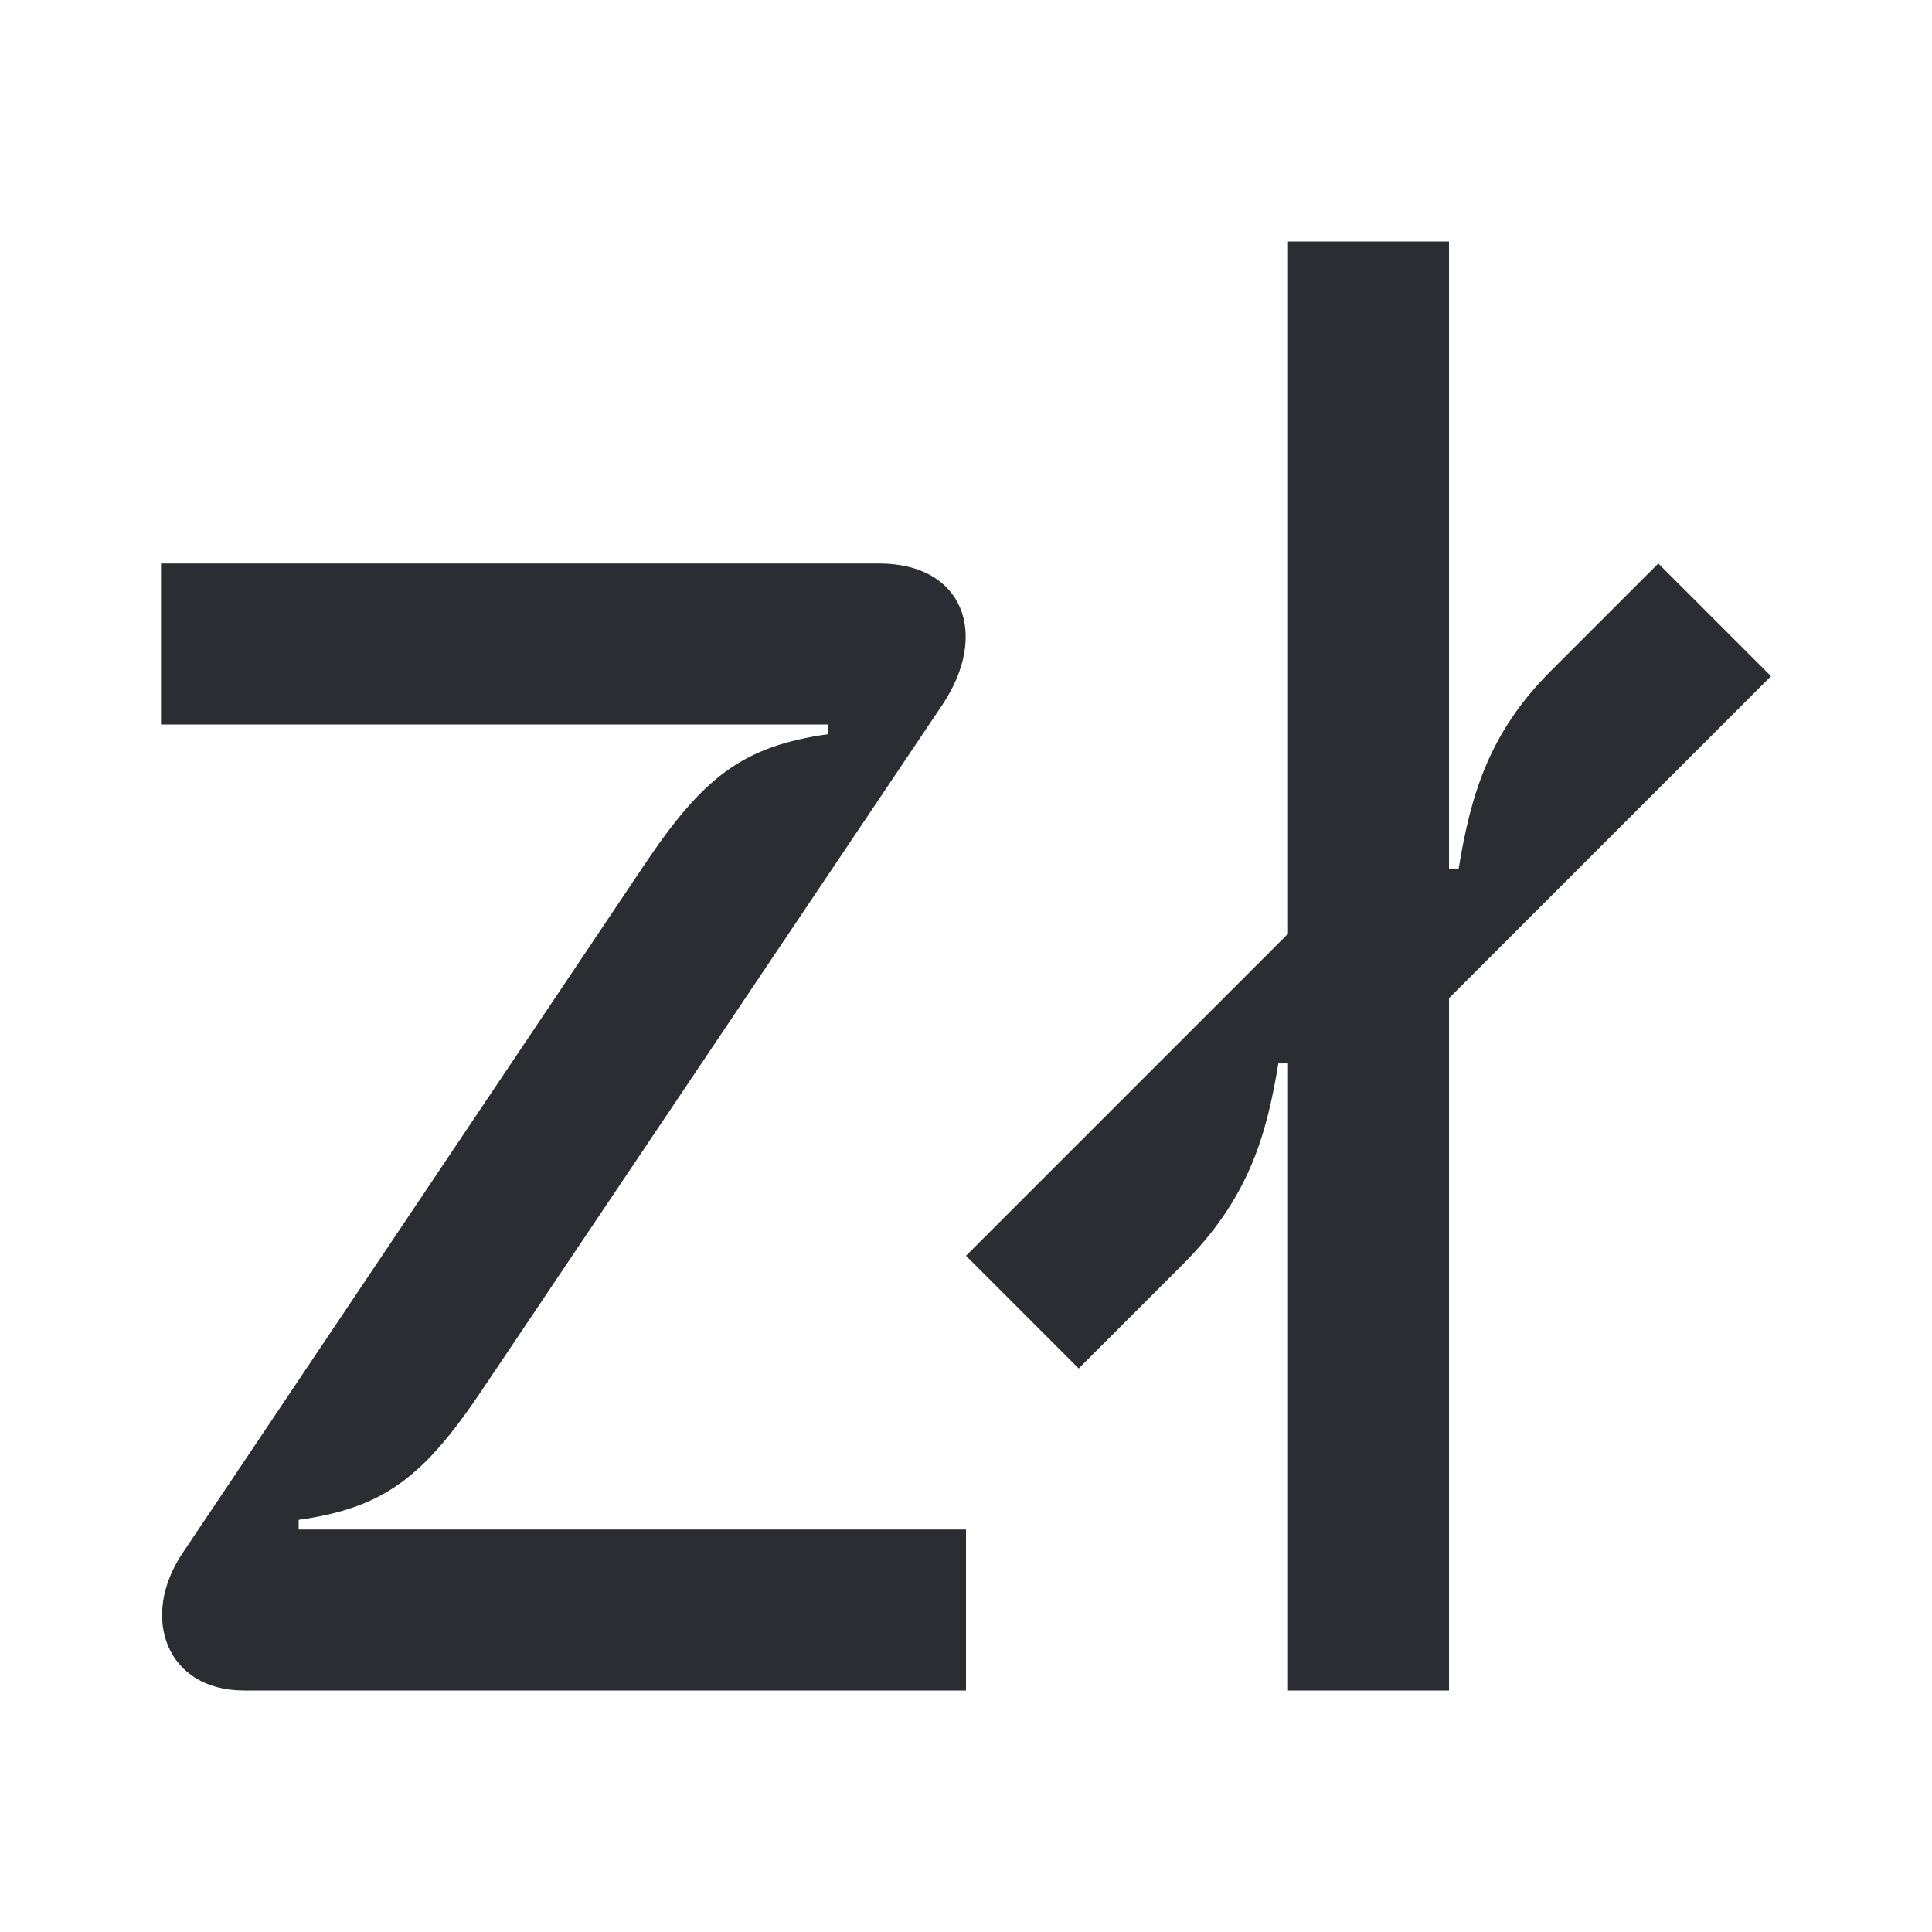 <svg width="24" height="24" viewBox="0 0 24 24" fill="none" xmlns="http://www.w3.org/2000/svg">
<path d="M16 21H18V12.4L22 8.4L20.6 7L19.26 8.34C18.5 9.1 18.27 9.87 18.12 10.79H18V3H16V11.6L12 15.6L13.4 17L14.69 15.71C15.5 14.9 15.73 14.13 15.88 13.21H16V21ZM11.71 8.75C12.29 7.88 11.97 7 10.92 7H2V9H10.29V9.12C9.22 9.27 8.73 9.66 8 10.75L2.27 19.29C1.73 20.09 2.07 21 3.03 21H12V19H3.71V18.88C4.78 18.73 5.27 18.34 6 17.25L11.71 8.75Z" fill="#2B2D33"/>
</svg>
